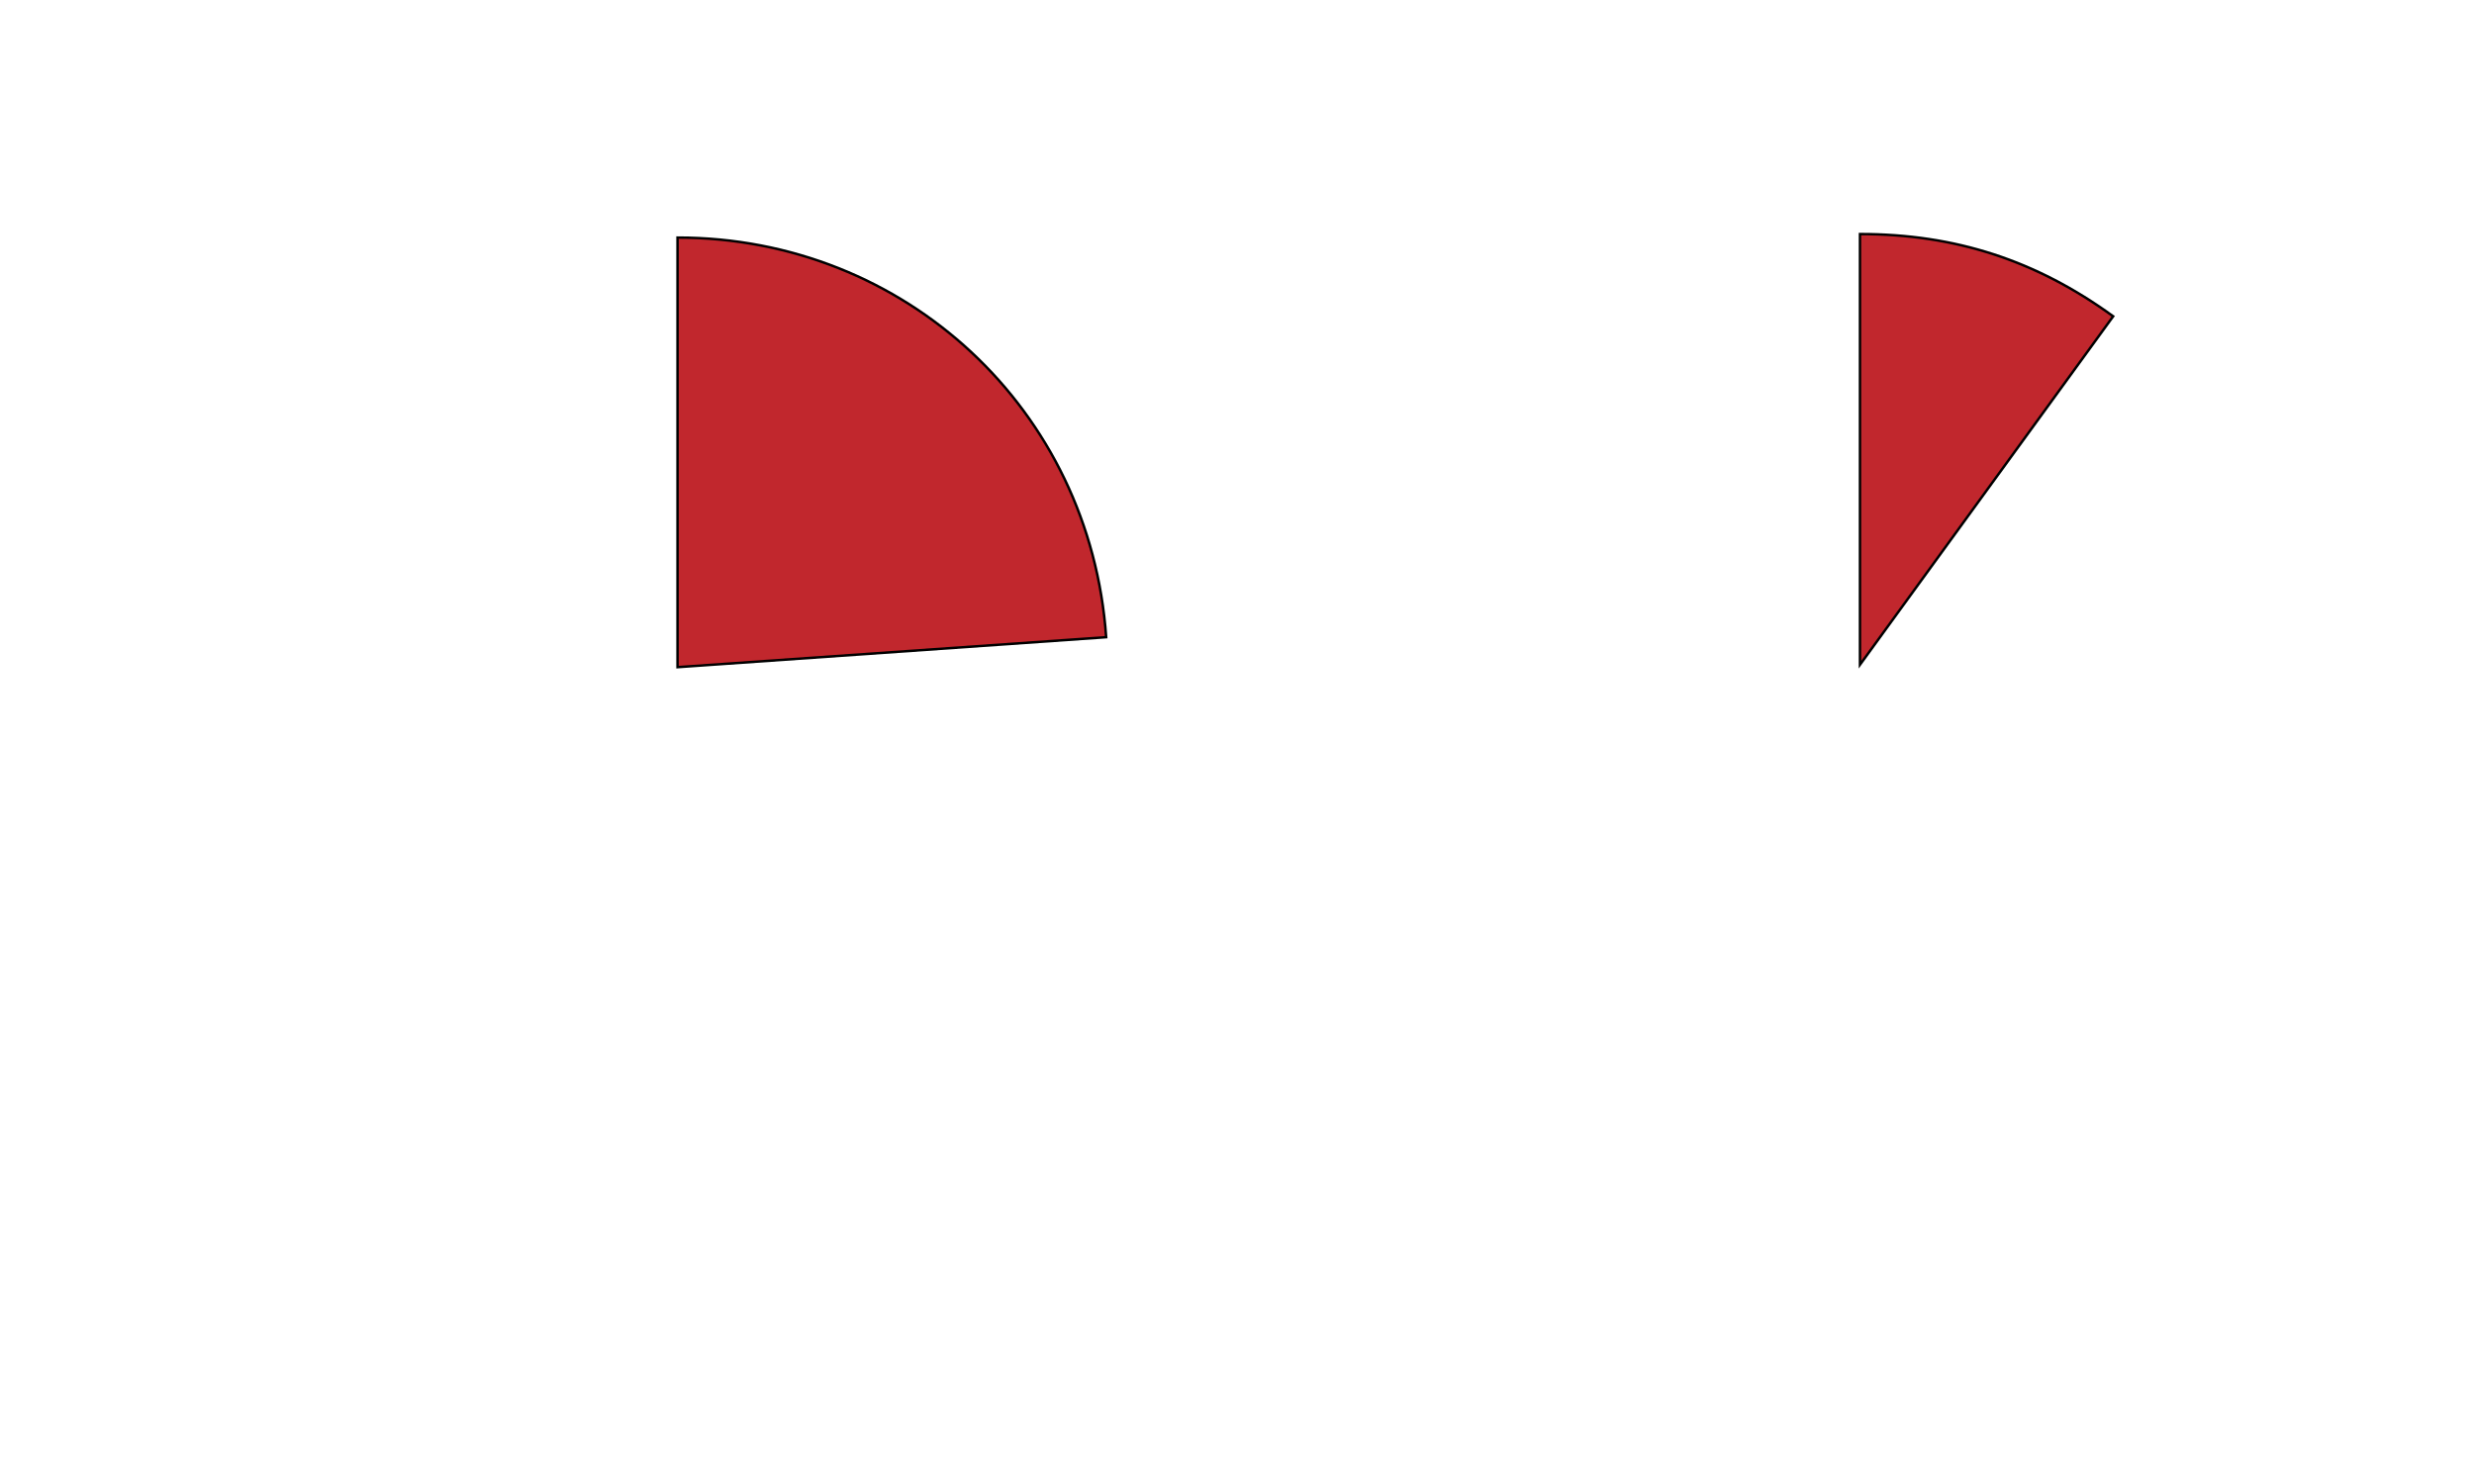 <?xml version="1.0" encoding="utf-8"?>
<!-- Generator: Adobe Illustrator 27.7.0, SVG Export Plug-In . SVG Version: 6.00 Build 0)  -->
<svg version="1.2" baseProfile="tiny" id="g-airalert-Artboard_1-Feb22-img" xmlns="http://www.w3.org/2000/svg" xmlns:xlink="http://www.w3.org/1999/xlink"
	 x="0px" y="0px" viewBox="0 0 500 300" overflow="visible" xml:space="preserve">
<g>
	
		<path id="path-1_00000057140946383503389500000012016047665581291709_" fill="#C1272D" stroke="#000000" stroke-width="0.5" stroke-miterlimit="10" d="
		M375.904,134.379V47.316c19.233,0,35.614,5.322,51.174,16.627L375.904,134.379z"/>
	
		<path id="path-2_00000085226878142720156360000010394260615899049895_" fill="#C1272D" stroke="#000000" stroke-width="0.5" stroke-miterlimit="10" d="
		M136.93,134.872V48.028c46.044,0,83.42,34.854,86.632,80.786L136.93,134.872z"/>
</g>
<style>
#g-airalert-Artboard_1-Feb22-img rect, #g-airalert-Artboard_1-Feb22-img circle, #g-airalert-Artboard_1-Feb22-img path, #g-airalert-Artboard_1-Feb22-img line, #g-airalert-Artboard_1-Feb22-img polyline, #g-airalert-Artboard_1-Feb22-img polygon { vector-effect: non-scaling-stroke; }
</style>
</svg>

